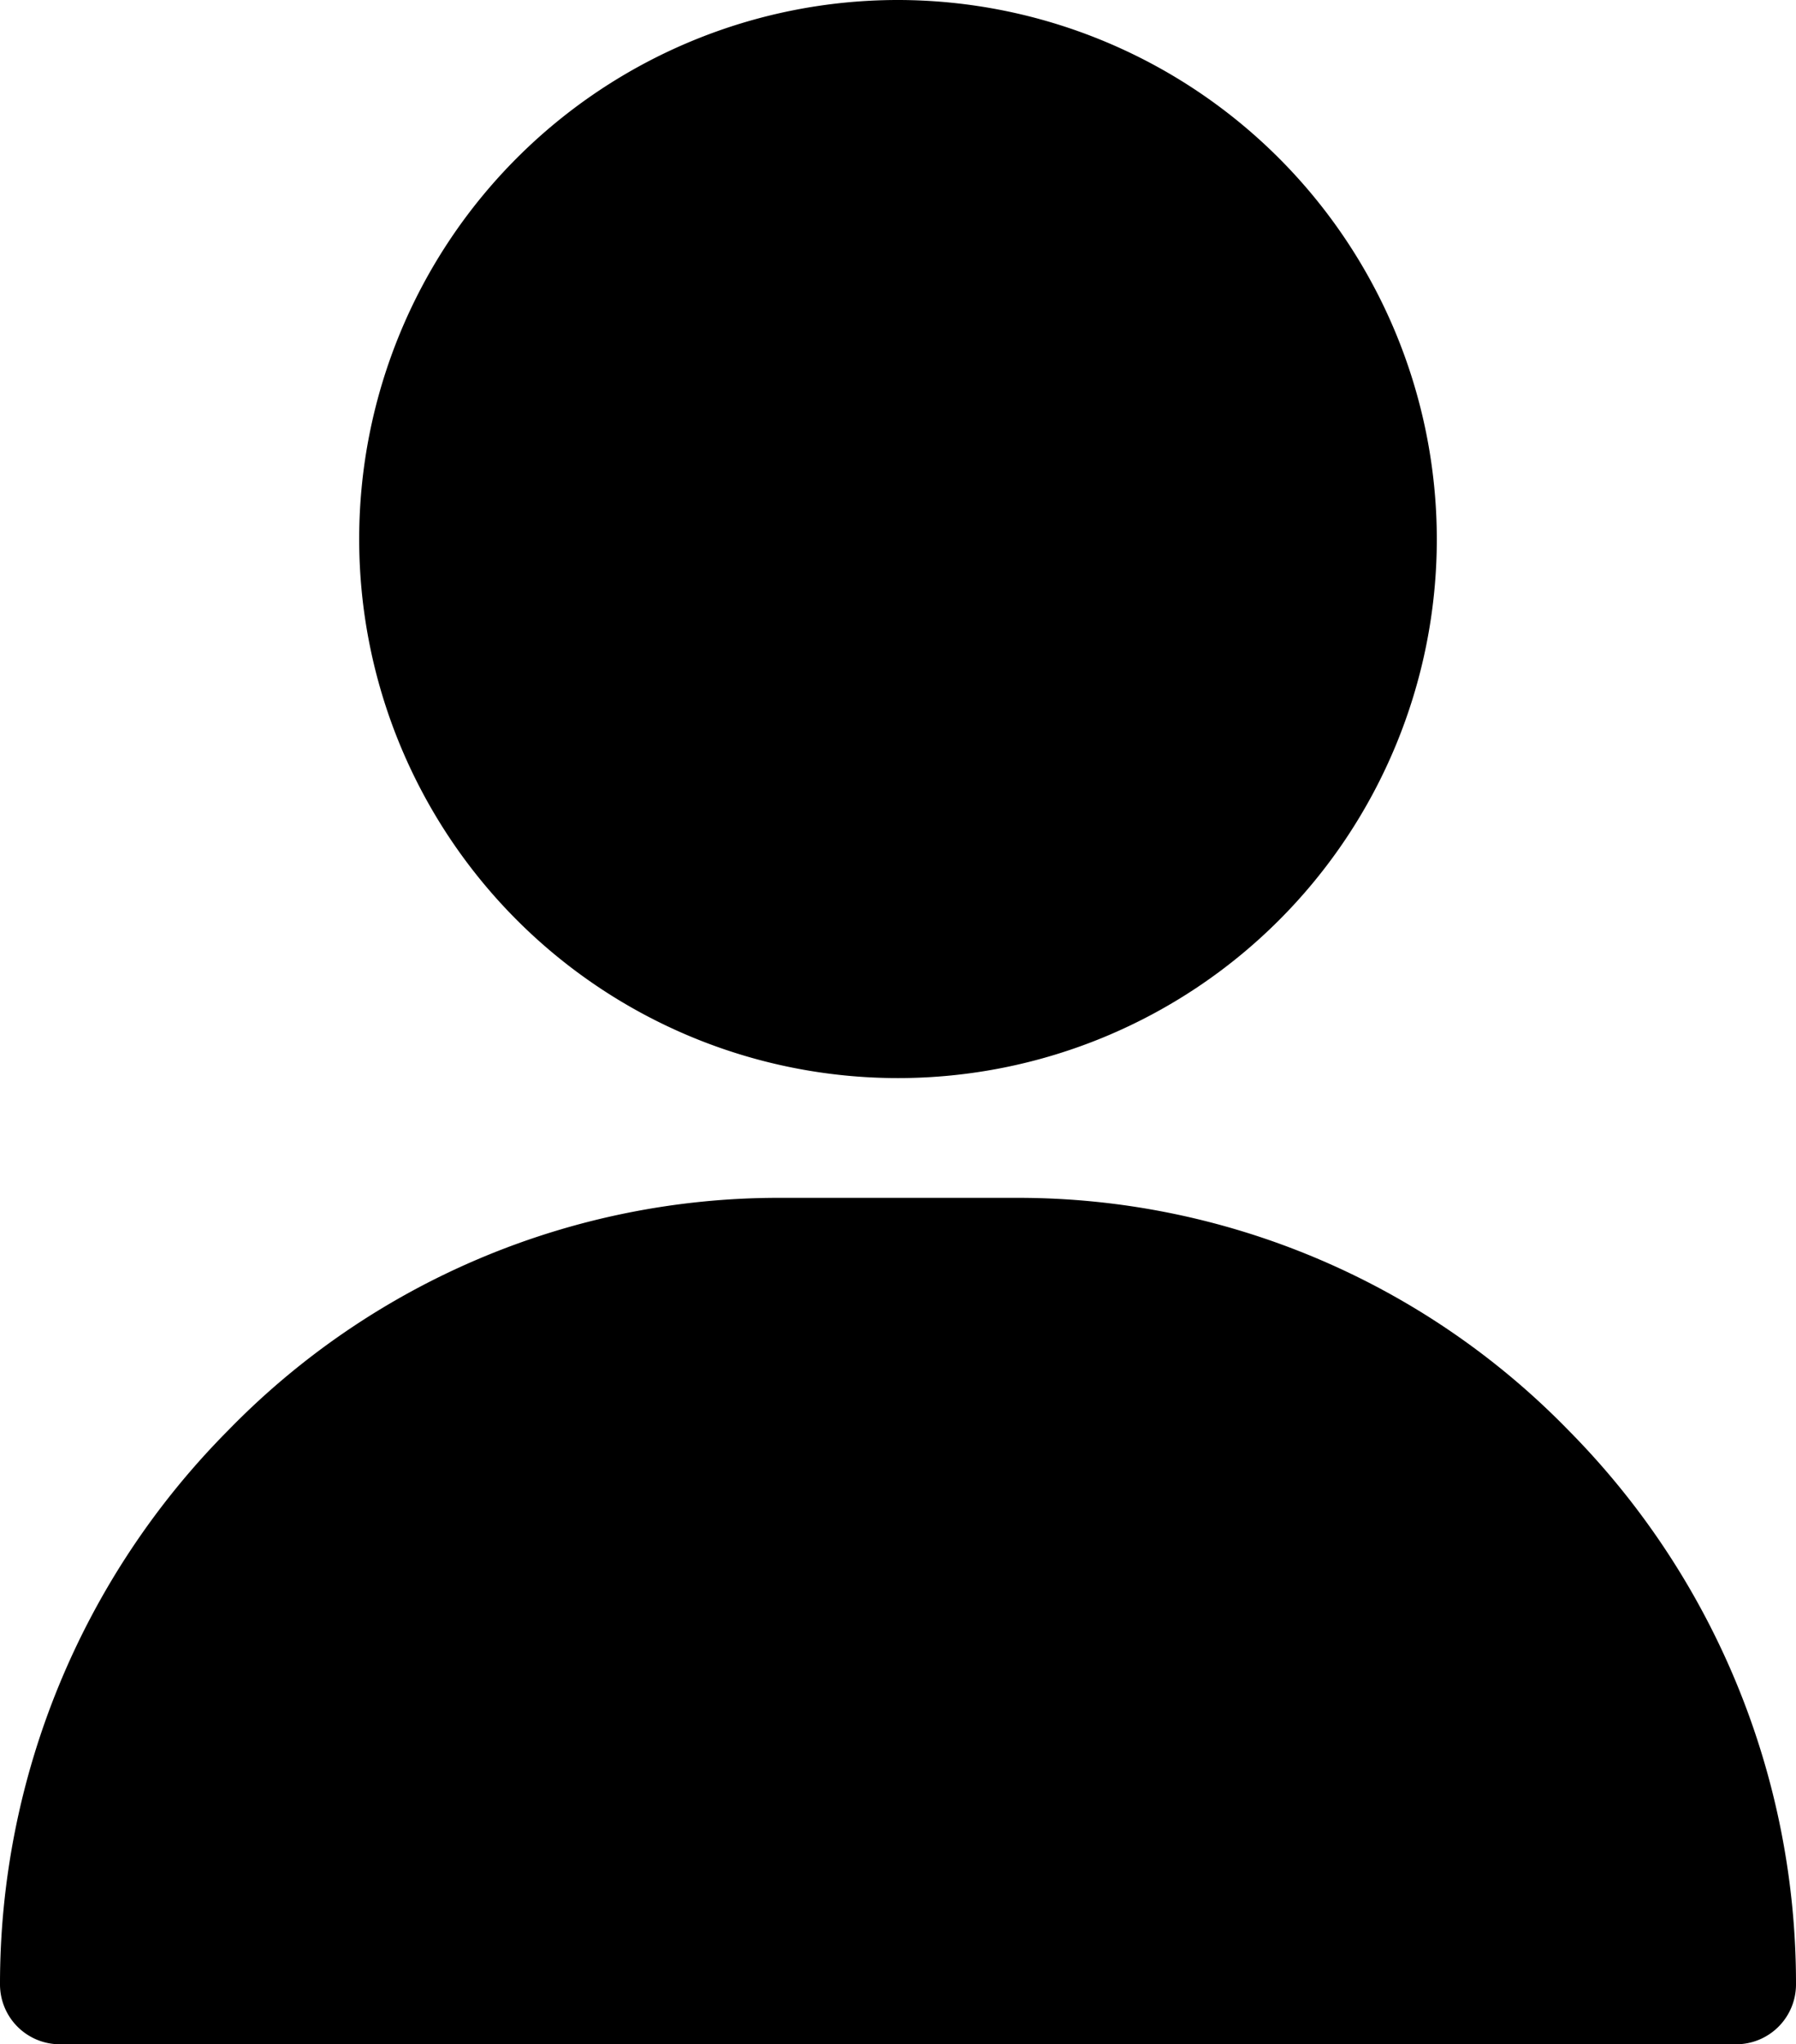 <svg xmlns="http://www.w3.org/2000/svg" width="26.286" height="29.908" viewBox="0 0 26.286 29.908">
  <g id="profile" transform="translate(-31)">
    <g id="Group_2" data-name="Group 2" transform="translate(36.257)">
      <g id="Group_1" data-name="Group 1">
        <path id="Path_3" data-name="Path 3" d="M128.886,0a7.886,7.886,0,1,0,7.886,7.886A7.895,7.895,0,0,0,128.886,0Z" transform="translate(-121)"/>
      </g>
    </g>
    <g id="Group_4" data-name="Group 4" transform="translate(31 17.524)">
      <g id="Group_3" data-name="Group 3" transform="translate(0)">
        <path id="Path_4" data-name="Path 4" d="M53.955,303.4A11.242,11.242,0,0,0,45.9,300h-3.5a11.242,11.242,0,0,0-8.059,3.4A11.492,11.492,0,0,0,31,311.507a.876.876,0,0,0,.876.876H56.41a.876.876,0,0,0,.876-.876A11.492,11.492,0,0,0,53.955,303.4Z" transform="translate(-31 -300)"/>
      </g>
    </g>
  </g>
</svg>
